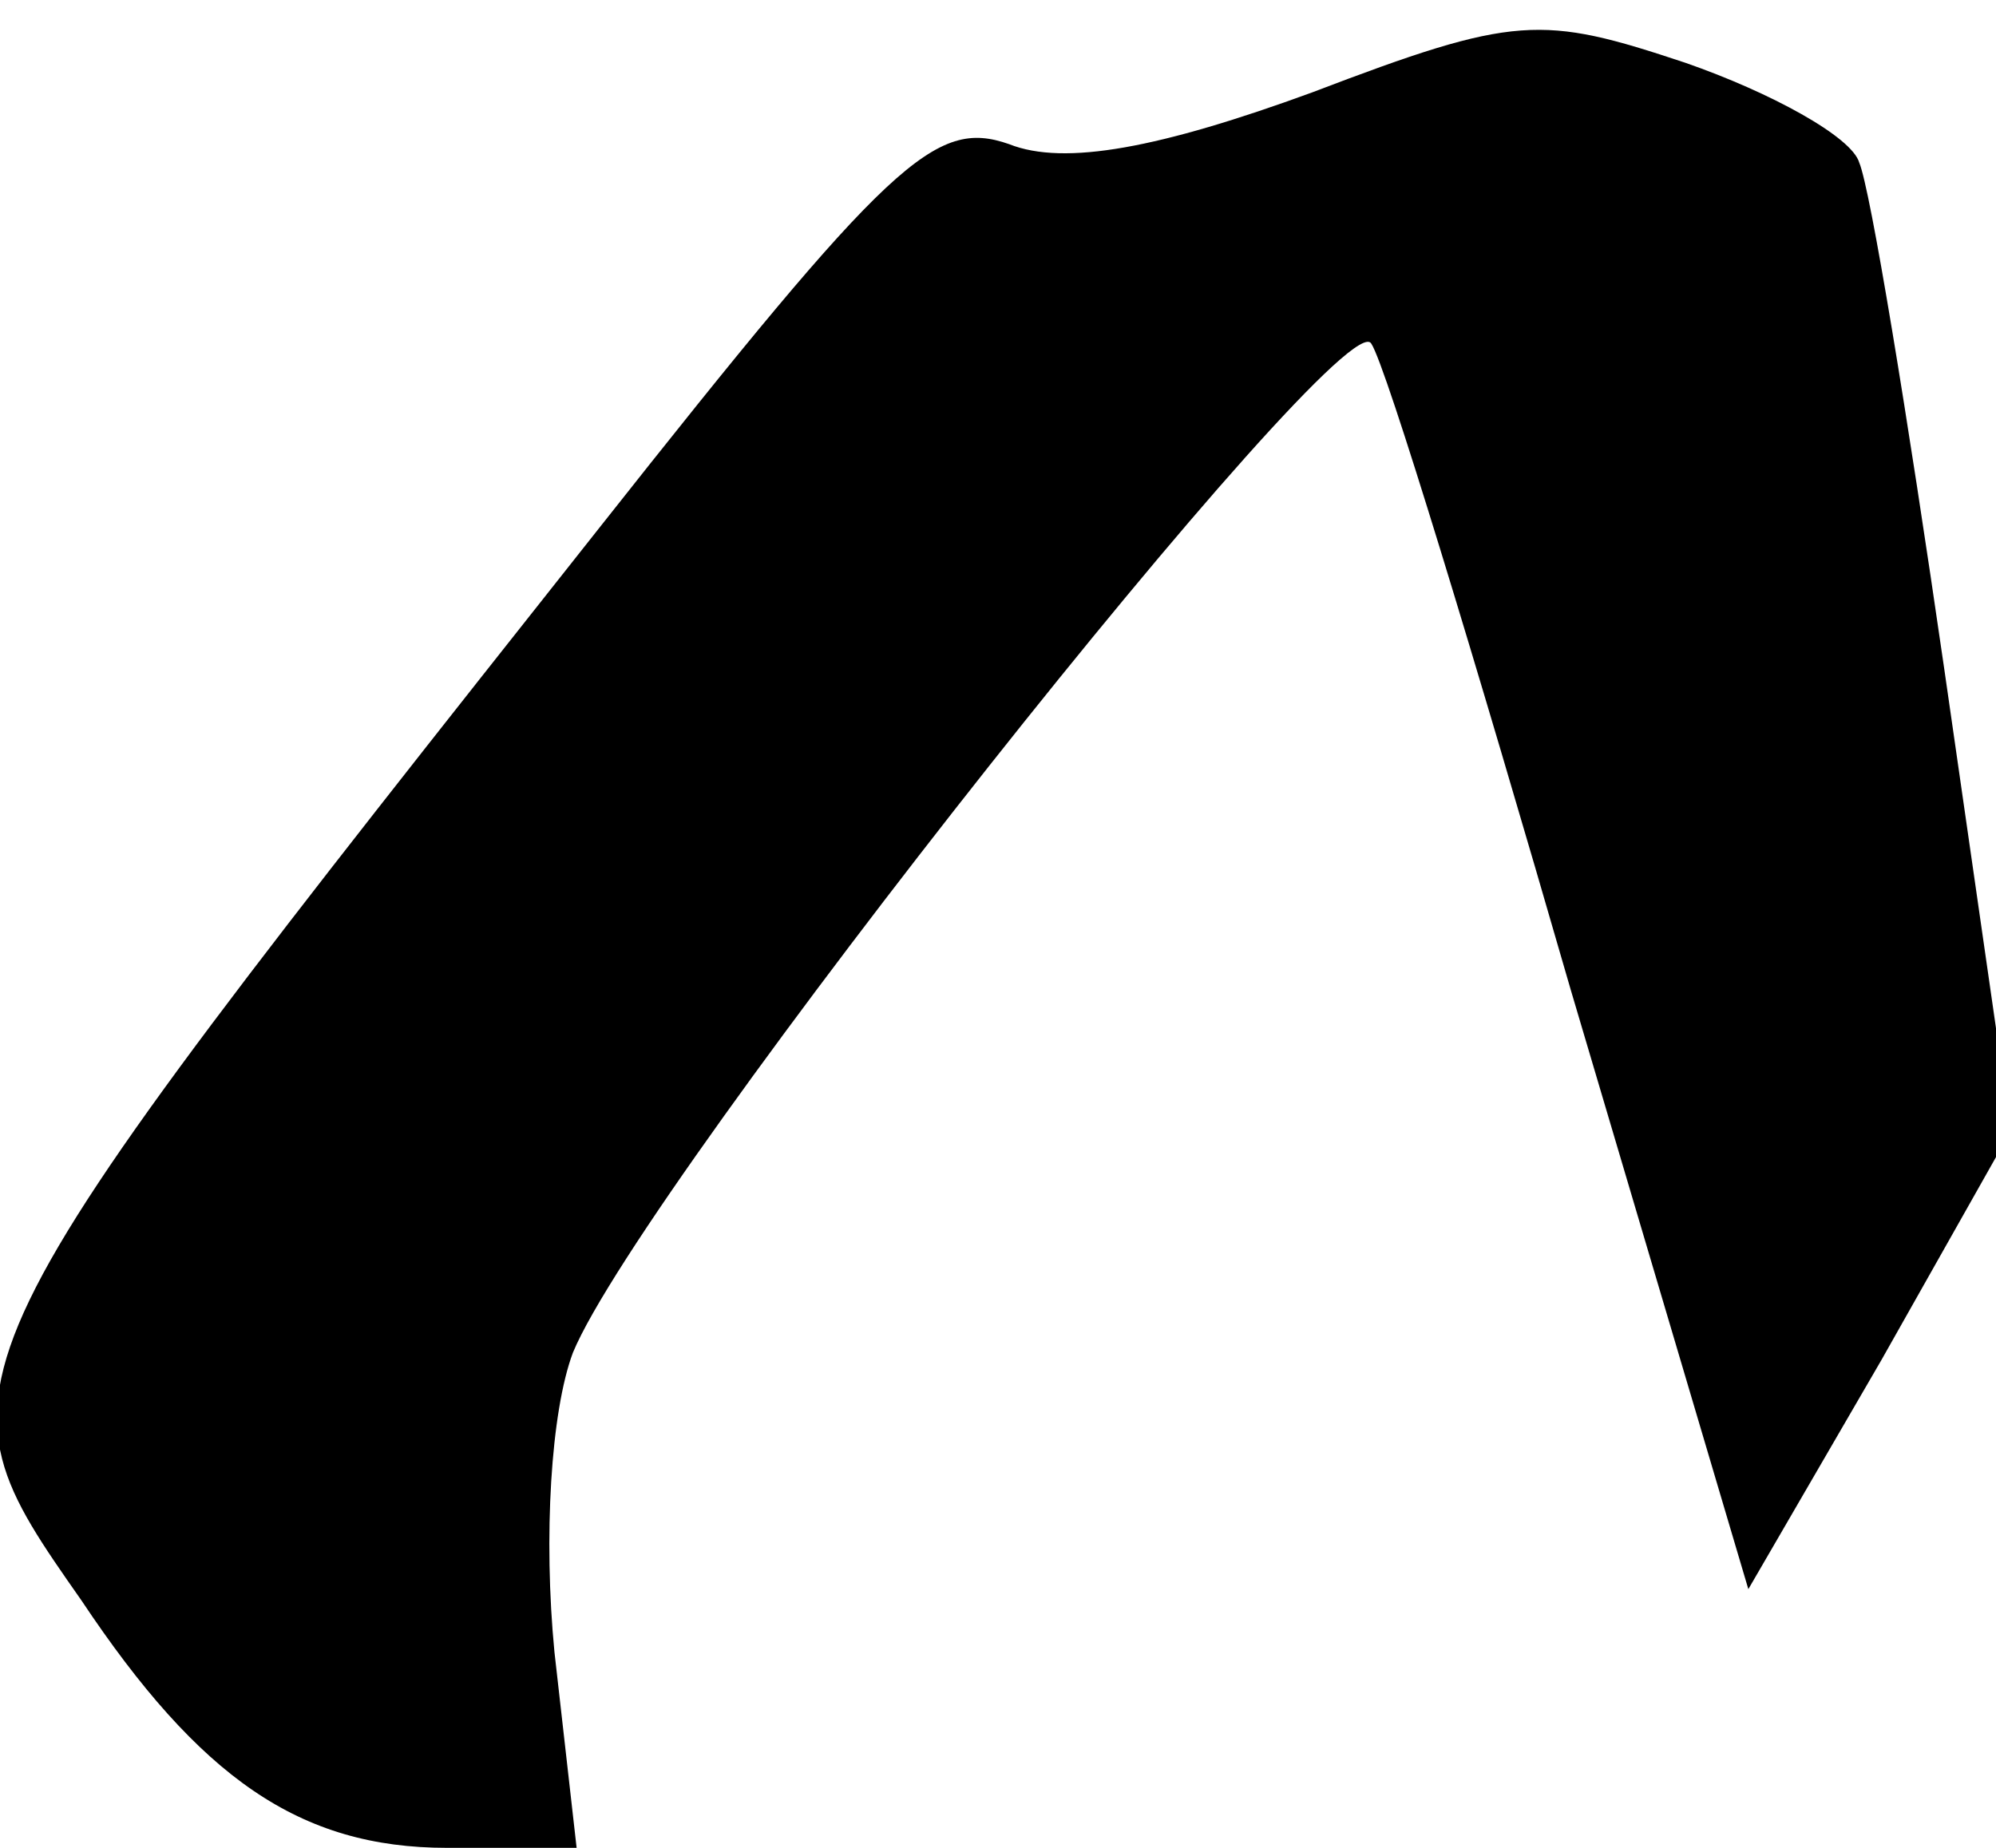 <?xml version="1.0" standalone="no"?>
<!DOCTYPE svg PUBLIC "-//W3C//DTD SVG 20010904//EN"
 "http://www.w3.org/TR/2001/REC-SVG-20010904/DTD/svg10.dtd">
<svg version="1.0" xmlns="http://www.w3.org/2000/svg"
 width="54pt" height="50pt" viewBox="0 0 54 50"
 preserveAspectRatio="xMidYMid meet">
<g transform="translate(0,50) scale(0.1,-0.1)"
fill="#000000" stroke="none">
<path fill="#000000" stroke="none" d="M355 475 c-41 -15 -67 -20 -82 -14 -20
7 -32 -4 -111 -104 -182 -230 -182 -230 -140 -290 32 -48 59 -67 99 -67 l35 0
-6 53 c-3 31 -1 65 5 81 19 46 209 286 216 273 4 -6 28 -85 54 -175 l48 -162
36 62 35 62 -18 125 c-10 69 -20 130 -23 137 -2 7 -24 19 -47 27 -39 13 -46
13 -101 -8z"/>
</g>
</svg>
